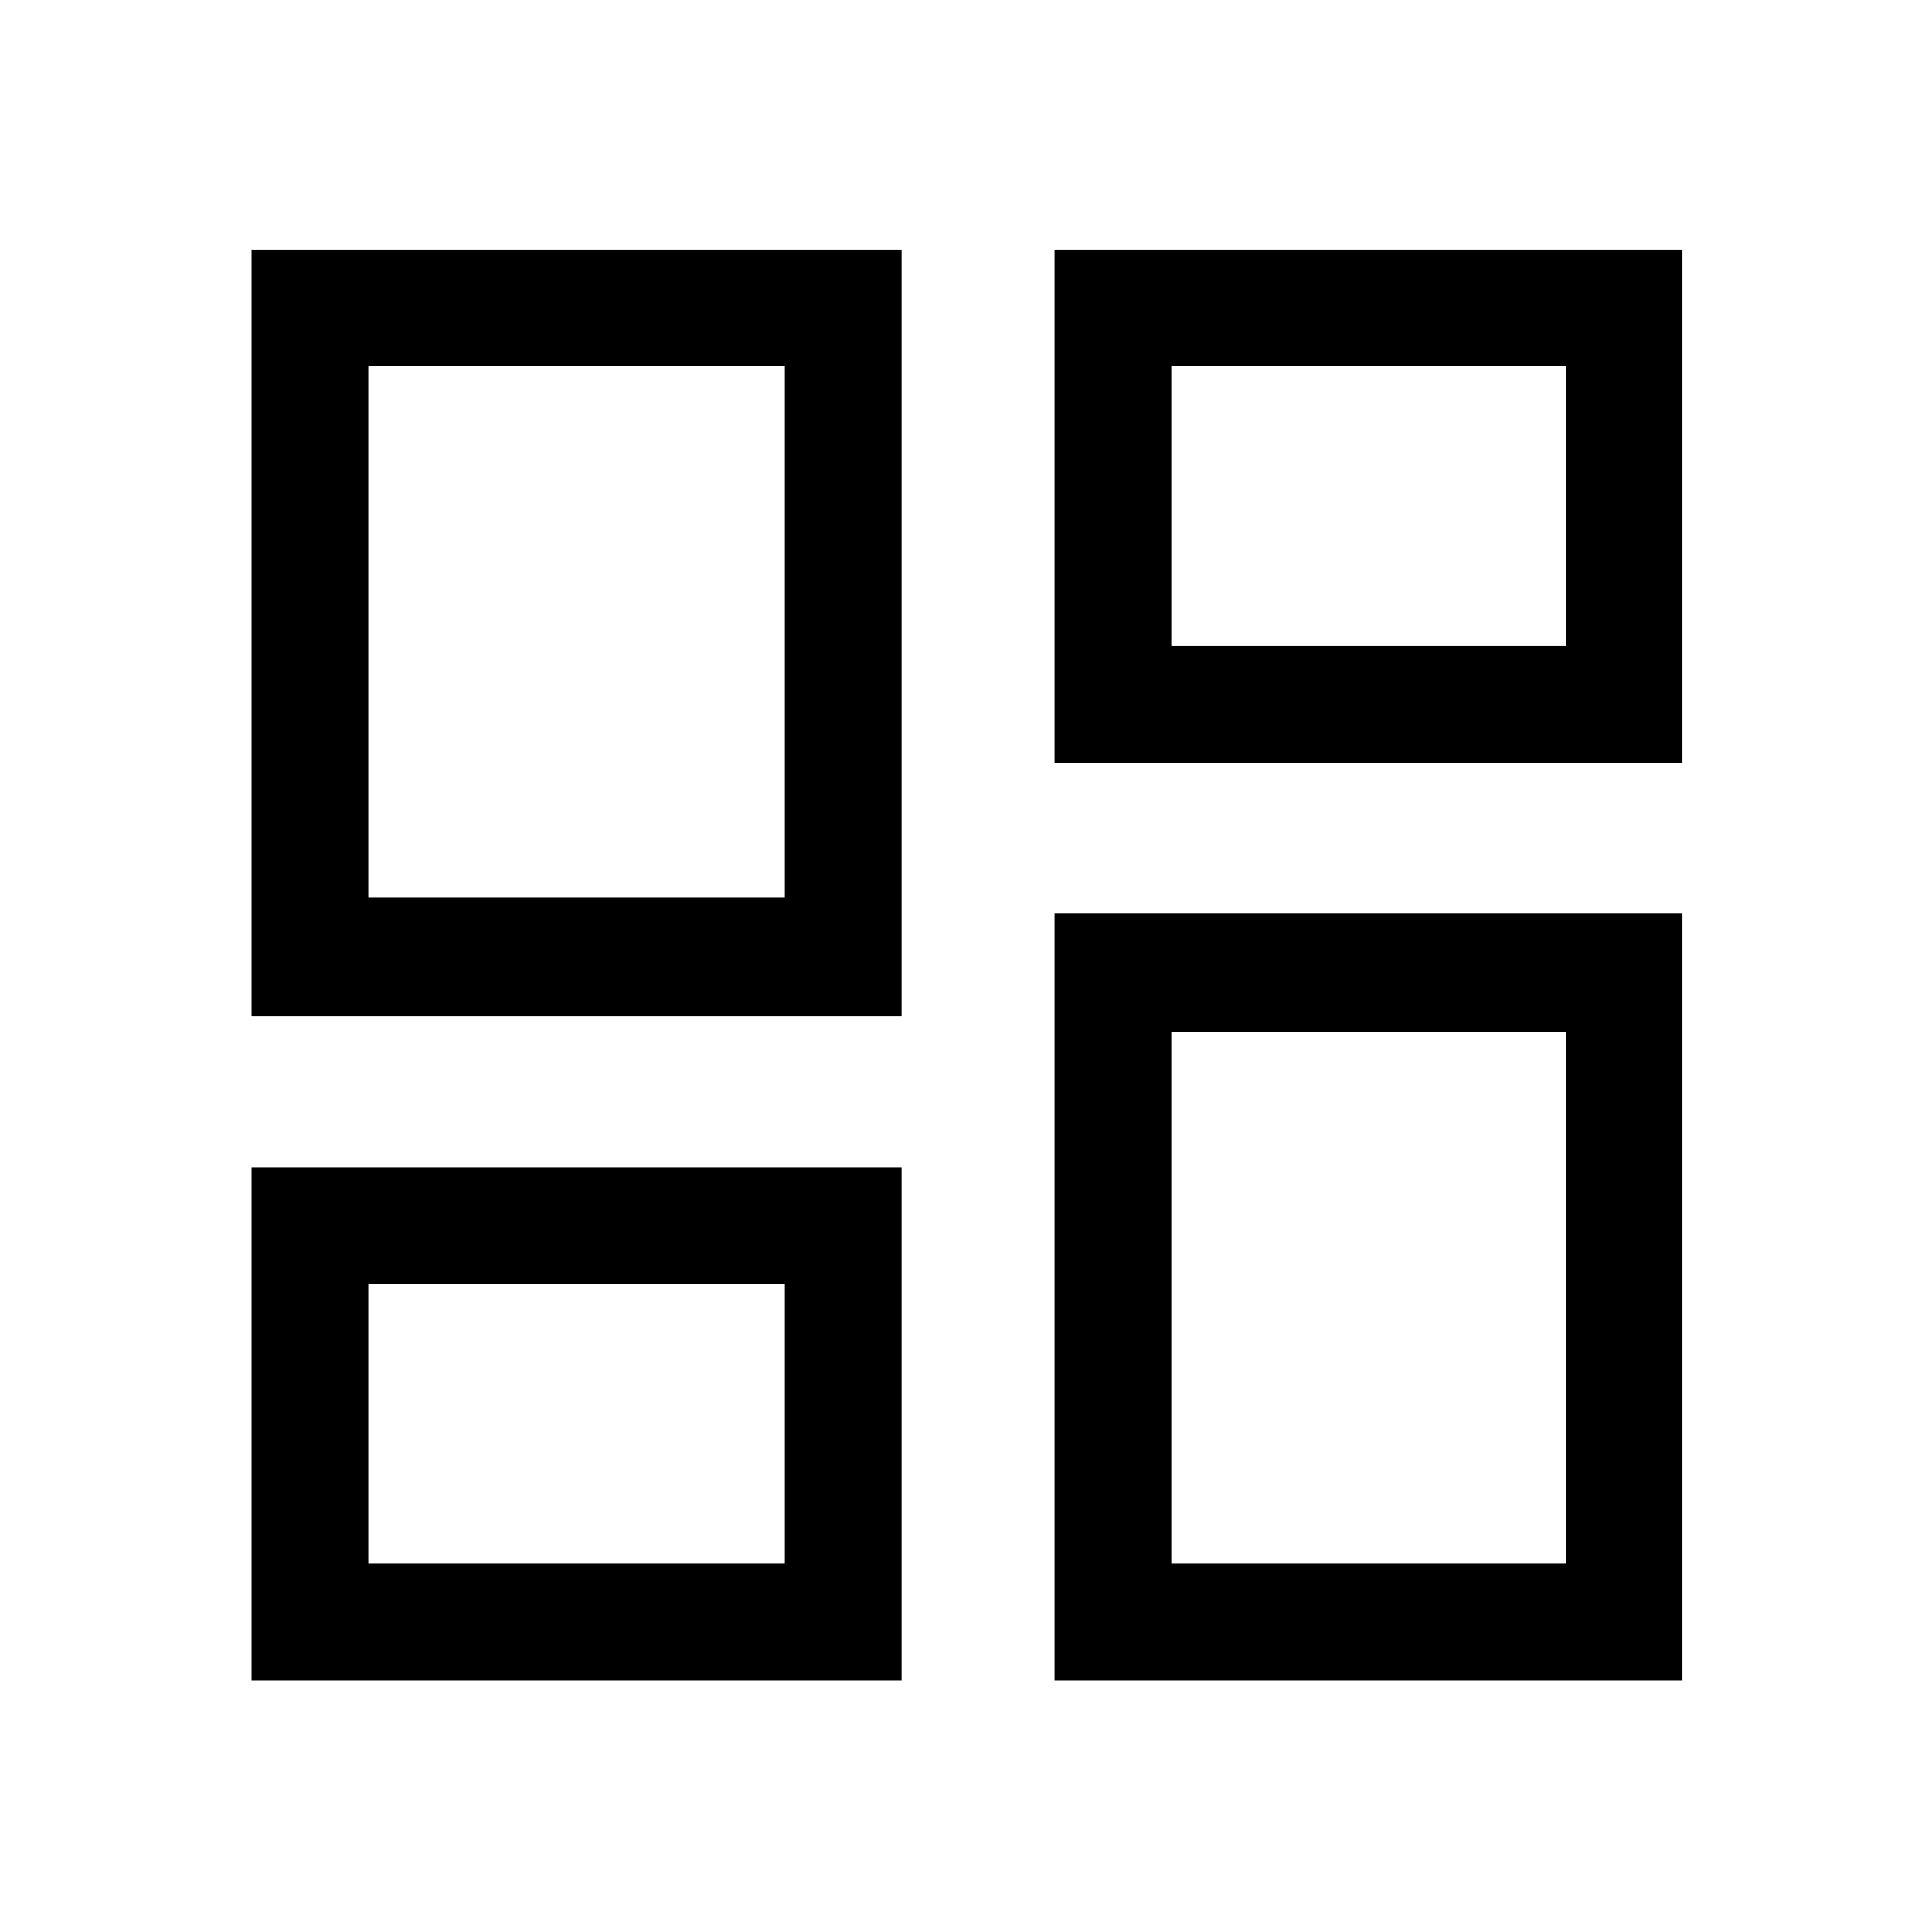 <svg xmlns="http://www.w3.org/2000/svg" height="48" width="48"><path d="M26.2 18.95V6.2H41.8V18.95ZM6.25 25.25V6.2H22.4V25.25ZM26.2 41.75V22.7H41.8V41.75ZM6.25 41.75V29H22.4V41.75ZM9.15 22.3H19.5V9.1H9.15ZM29.1 38.85H38.9V25.65H29.1ZM29.1 16.05H38.9V9.1H29.1ZM9.15 38.85H19.5V31.9H9.15ZM19.5 22.3ZM29.1 16.05ZM29.1 25.65ZM19.5 31.9Z"/></svg>